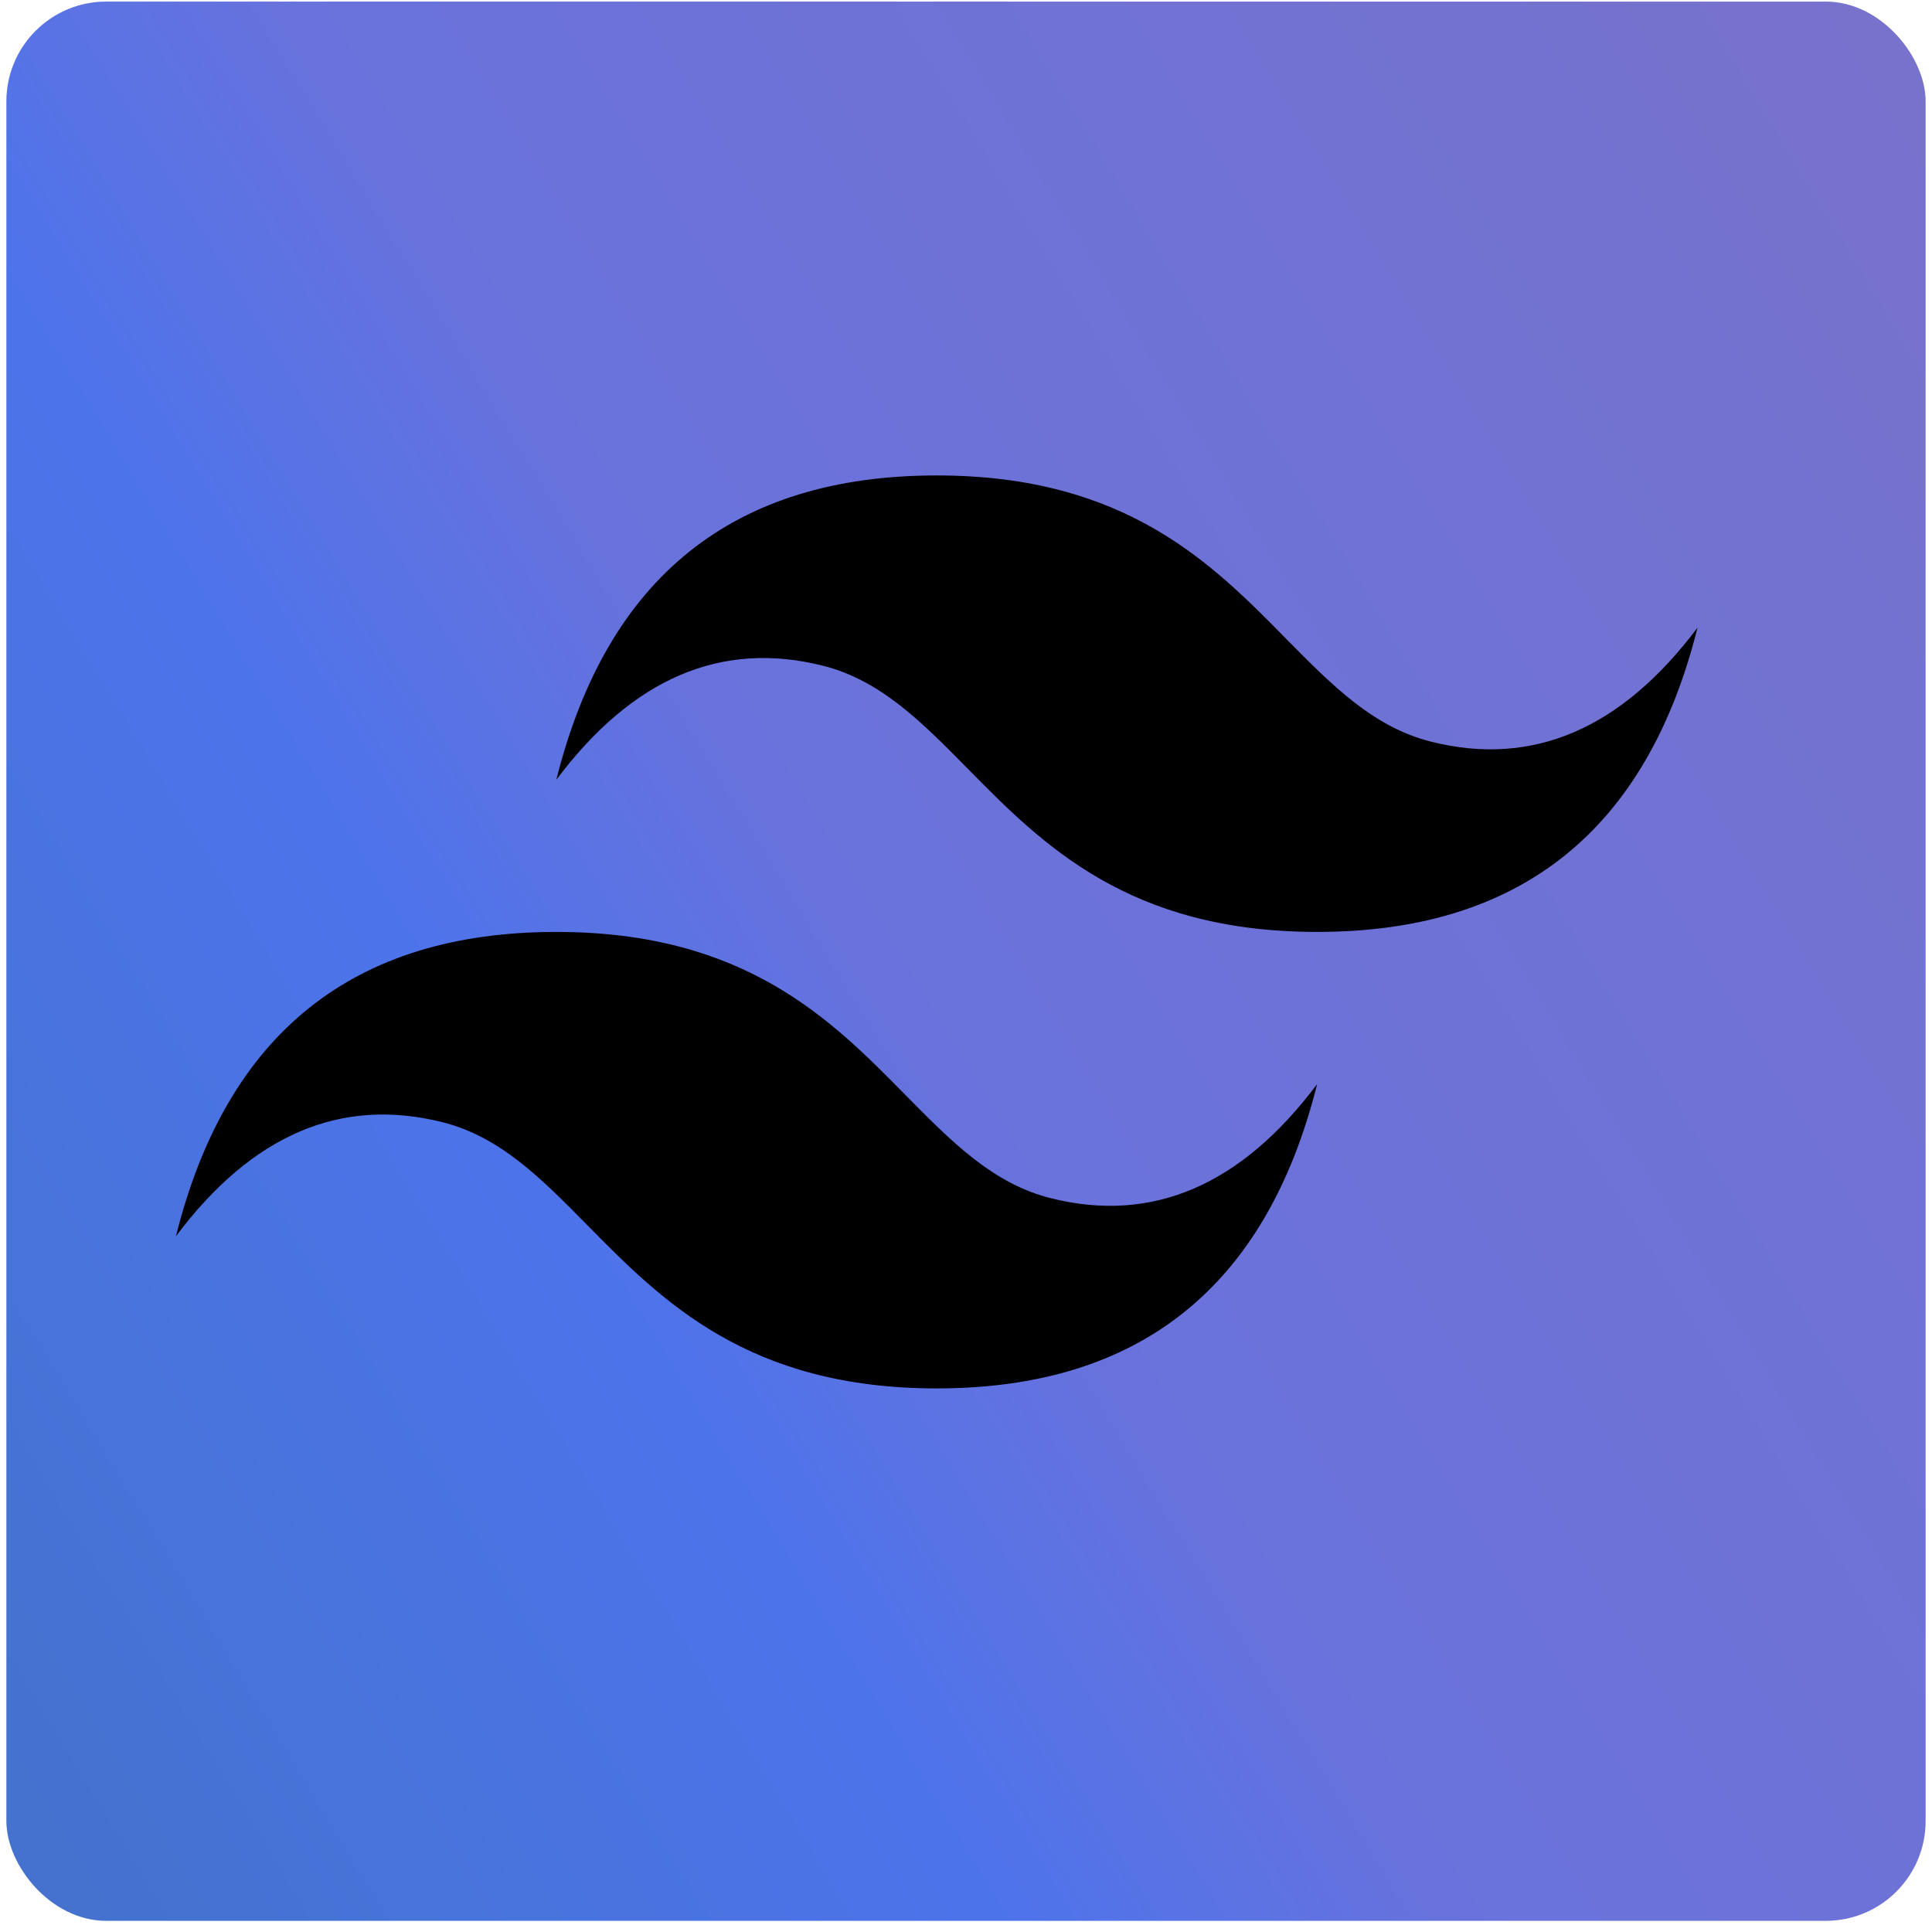 <svg width="151" height="151" viewBox="0 0 151 151" fill="none" xmlns="http://www.w3.org/2000/svg">
<rect x="0.5" y="0.125" width="150" height="150" rx="7.8" fill="#558FFF"/>
<rect x="0.5" y="0.125" width="150" height="150" rx="7.8" fill="url(#paint0_linear_33_1877)" fill-opacity="0.2"/>
<g clip-path="url(#clip0_33_1877)">
<path d="M73.212 37.159C57.352 37.159 47.443 45.089 43.481 60.944C49.427 53.014 56.363 50.041 64.293 52.025C68.815 53.154 72.048 56.437 75.626 60.07C81.462 65.991 88.203 72.837 102.944 72.837C118.799 72.837 128.708 64.907 132.675 49.052C126.729 56.982 119.788 59.955 111.863 57.971C107.336 56.842 104.108 53.559 100.52 49.926C94.699 44.005 87.953 37.159 73.212 37.159ZM43.481 72.837C27.621 72.837 17.712 80.767 13.749 96.622C19.696 88.692 26.631 85.719 34.562 87.703C39.084 88.832 42.317 92.115 45.899 95.748C51.726 101.669 58.471 108.515 73.212 108.515C89.067 108.515 98.976 100.584 102.944 84.729C96.997 92.659 90.057 95.633 82.132 93.649C77.605 92.519 74.377 89.237 70.789 85.604C64.967 79.683 58.222 72.837 43.481 72.837Z" fill="black"/>
</g>
<defs>
<linearGradient id="paint0_linear_33_1877" x1="148.048" y1="3.265" x2="-24.927" y2="108.219" gradientUnits="userSpaceOnUse">
<stop stop-color="#FF0000"/>
<stop offset="0.515" stop-color="#BB004F"/>
<stop offset="0.67" stop-color="#2E079C"/>
<stop offset="1"/>
</linearGradient>
<clipPath id="clip0_33_1877">
<rect width="119.925" height="119.925" fill="white" transform="translate(13.25 12.875)"/>
</clipPath>
</defs>
</svg>
